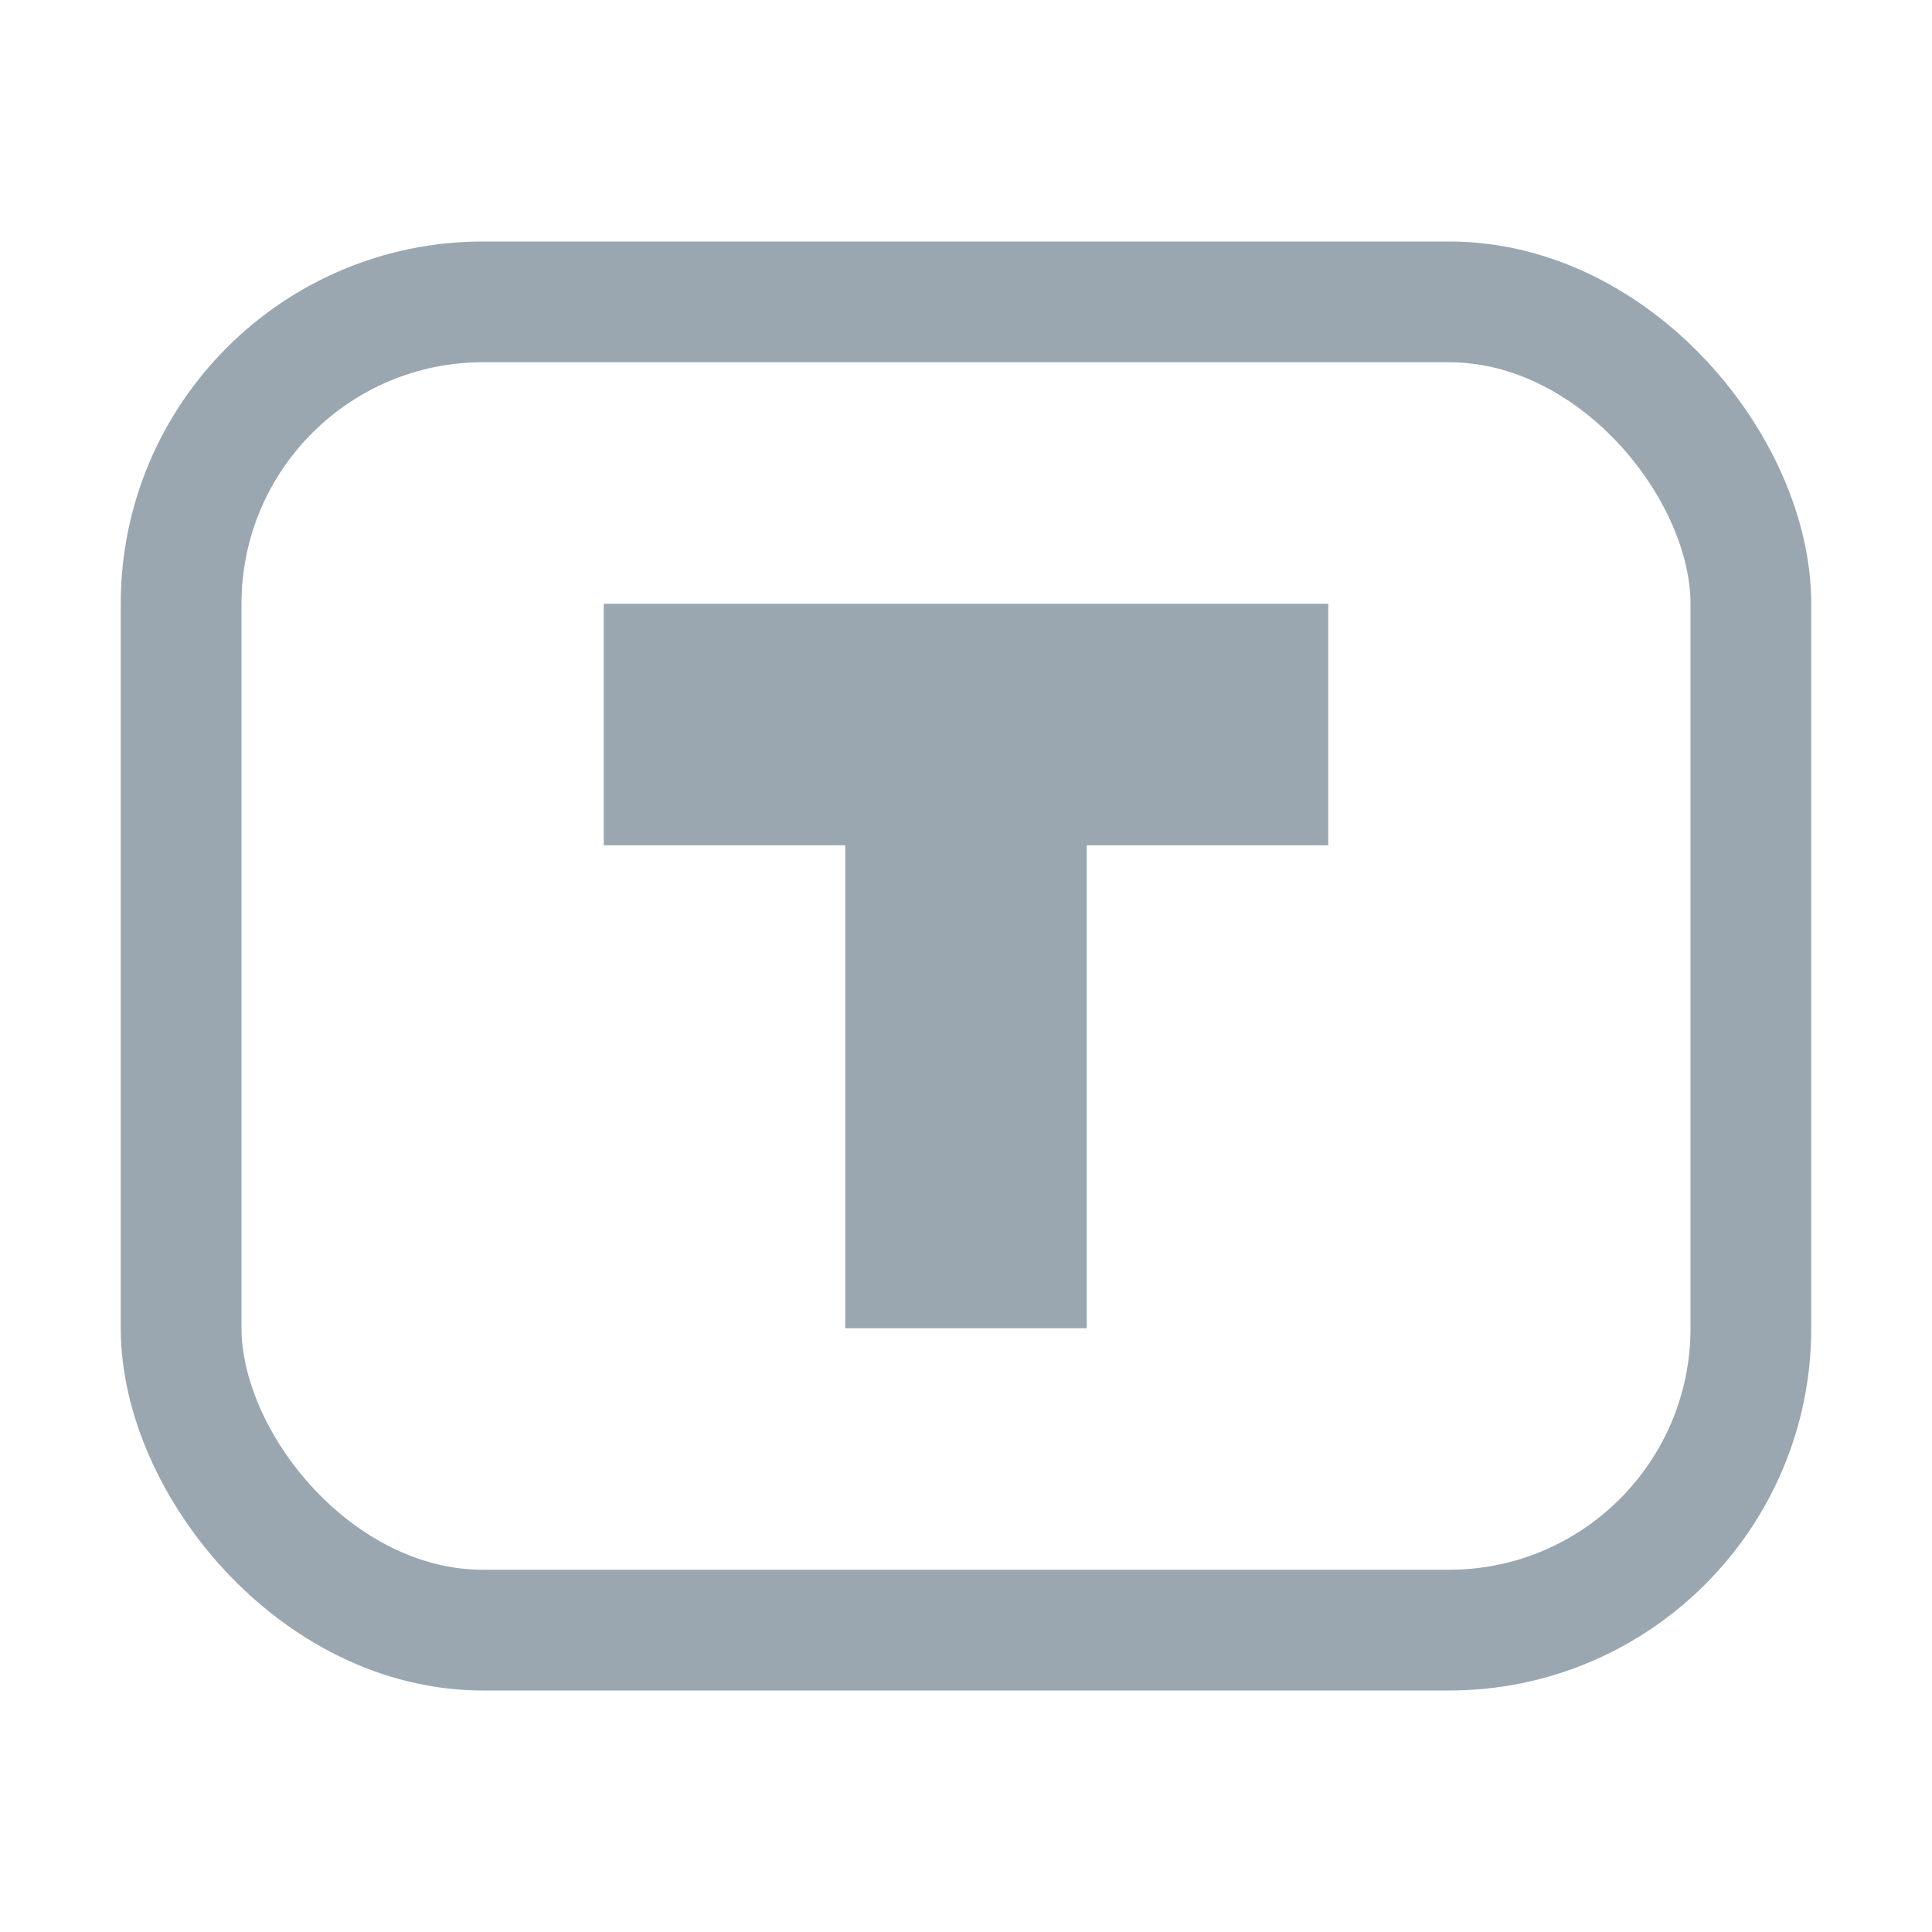 <svg xmlns="http://www.w3.org/2000/svg" width="16" height="16" fill="none" viewBox="0 0 16 16"><path fill="#9AA7B0" fill-rule="evenodd" d="M11 5H5V7H7V11H9V7H11V5Z" clip-rule="evenodd"/><rect width="13" height="11" x="1.5" y="2.5" stroke="#9AA7B0" rx="2.5"/></svg>